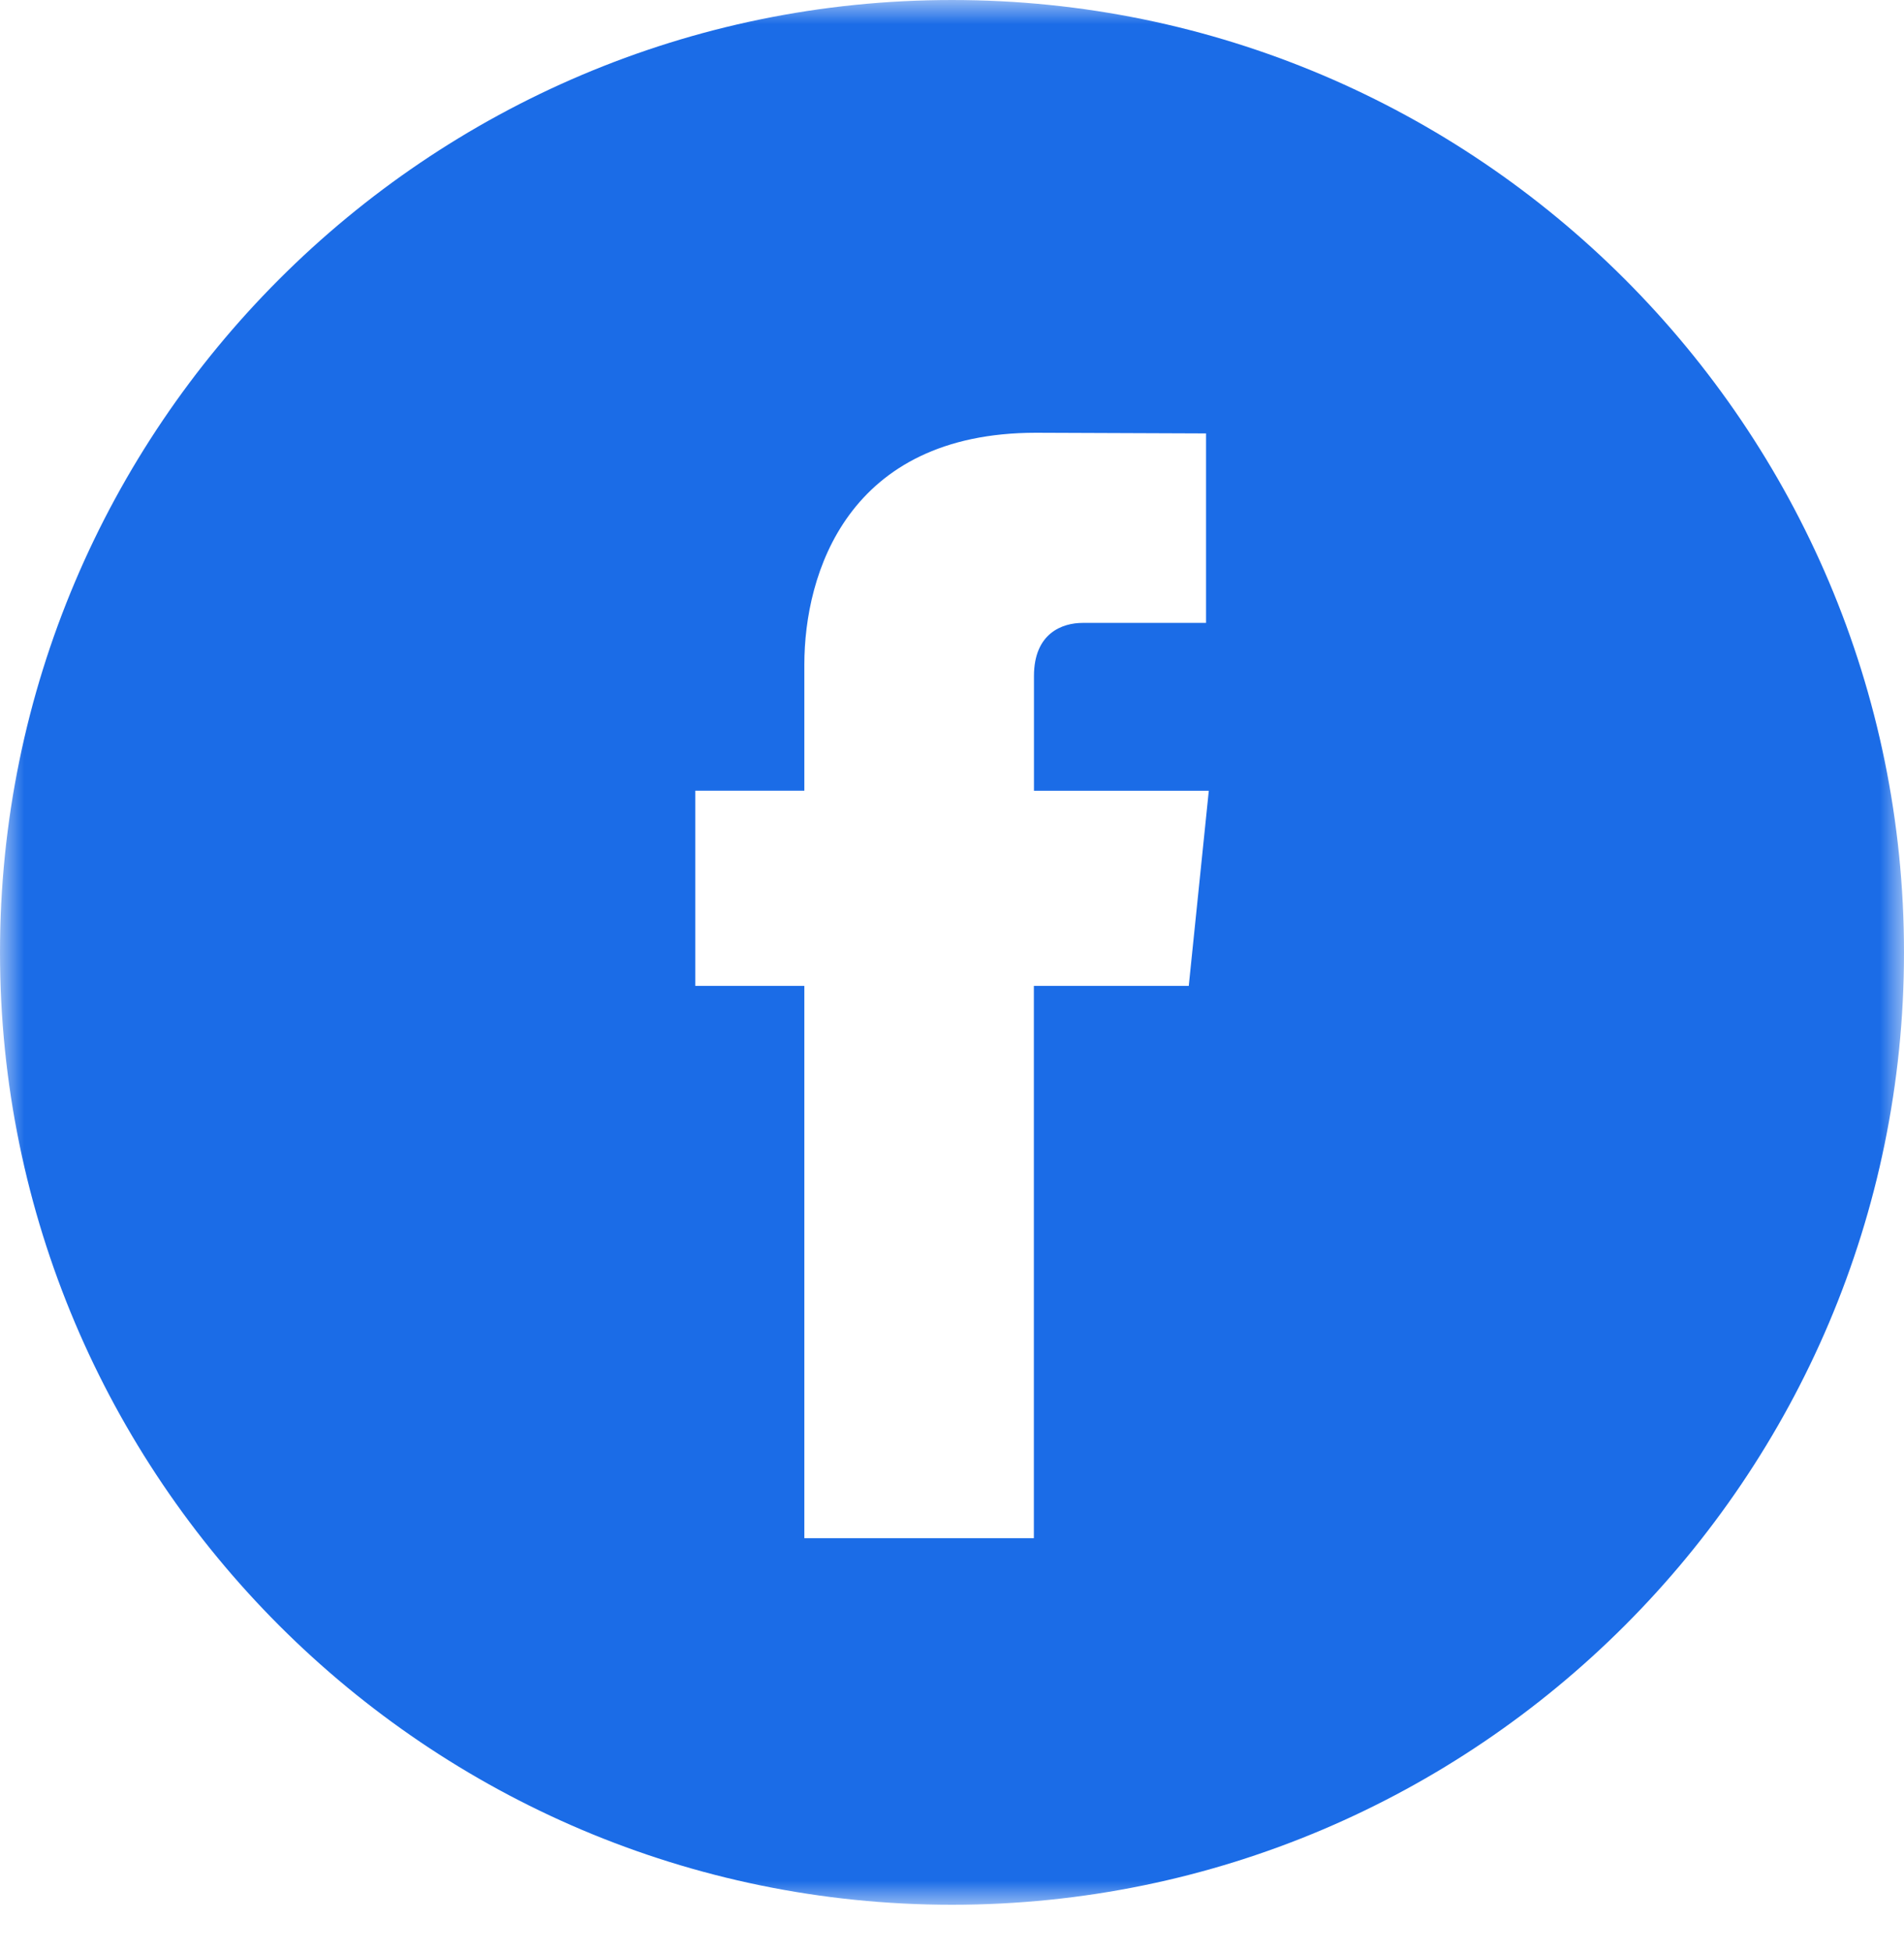 
<svg width="40px" height="41px" viewBox="1402 250 40 41" version="1.1" xmlns="http://www.w3.org/2000/svg" xmlns:xlink="http://www.w3.org/1999/xlink">
    <!-- Generator: Sketch 3.8.3 (29802) - http://www.bohemiancoding.com/sketch -->
    <desc>Created with Sketch.</desc>
    <defs>
        <polygon id="path-1" points="40 40 0 40 0 3.90625e-05 40 3.90625e-05"></polygon>
    </defs>
    <g id="Page-1" stroke="none" stroke-width="1" fill="none" fill-rule="evenodd" transform="translate(1402, 250)">
        <mask id="mask-2" fill="white">
            <use xlink:href="#path-1"></use>
        </mask>
        <g id="Clip-2"></g>
        <path d="M24.974,20.704 L21.72,20.704 L21.72,32.302 L16.898,32.302 L16.898,20.704 L14.606,20.704 L14.606,16.605 L16.898,16.605 L16.898,13.954 C16.898,12.055 17.801,9.088 21.764,9.088 L25.337,9.102 L25.337,13.081 L22.744,13.081 C22.322,13.081 21.722,13.292 21.722,14.197 L21.722,16.606 L25.395,16.606 L24.974,20.704 Z M20,3.90625e-05 C8.972,3.90625e-05 -7.81249992e-06,8.972 -7.81249992e-06,20 C-7.81249992e-06,31.027 8.972,40 20,40 C31.027,40 40,31.027 40,20 C40,8.972 31.029,3.90625e-05 20,3.90625e-05 L20,3.90625e-05 Z" id="Fill-1" fill="#1B6CE7" mask="url(#mask-2)"></path>
    </g>
</svg>